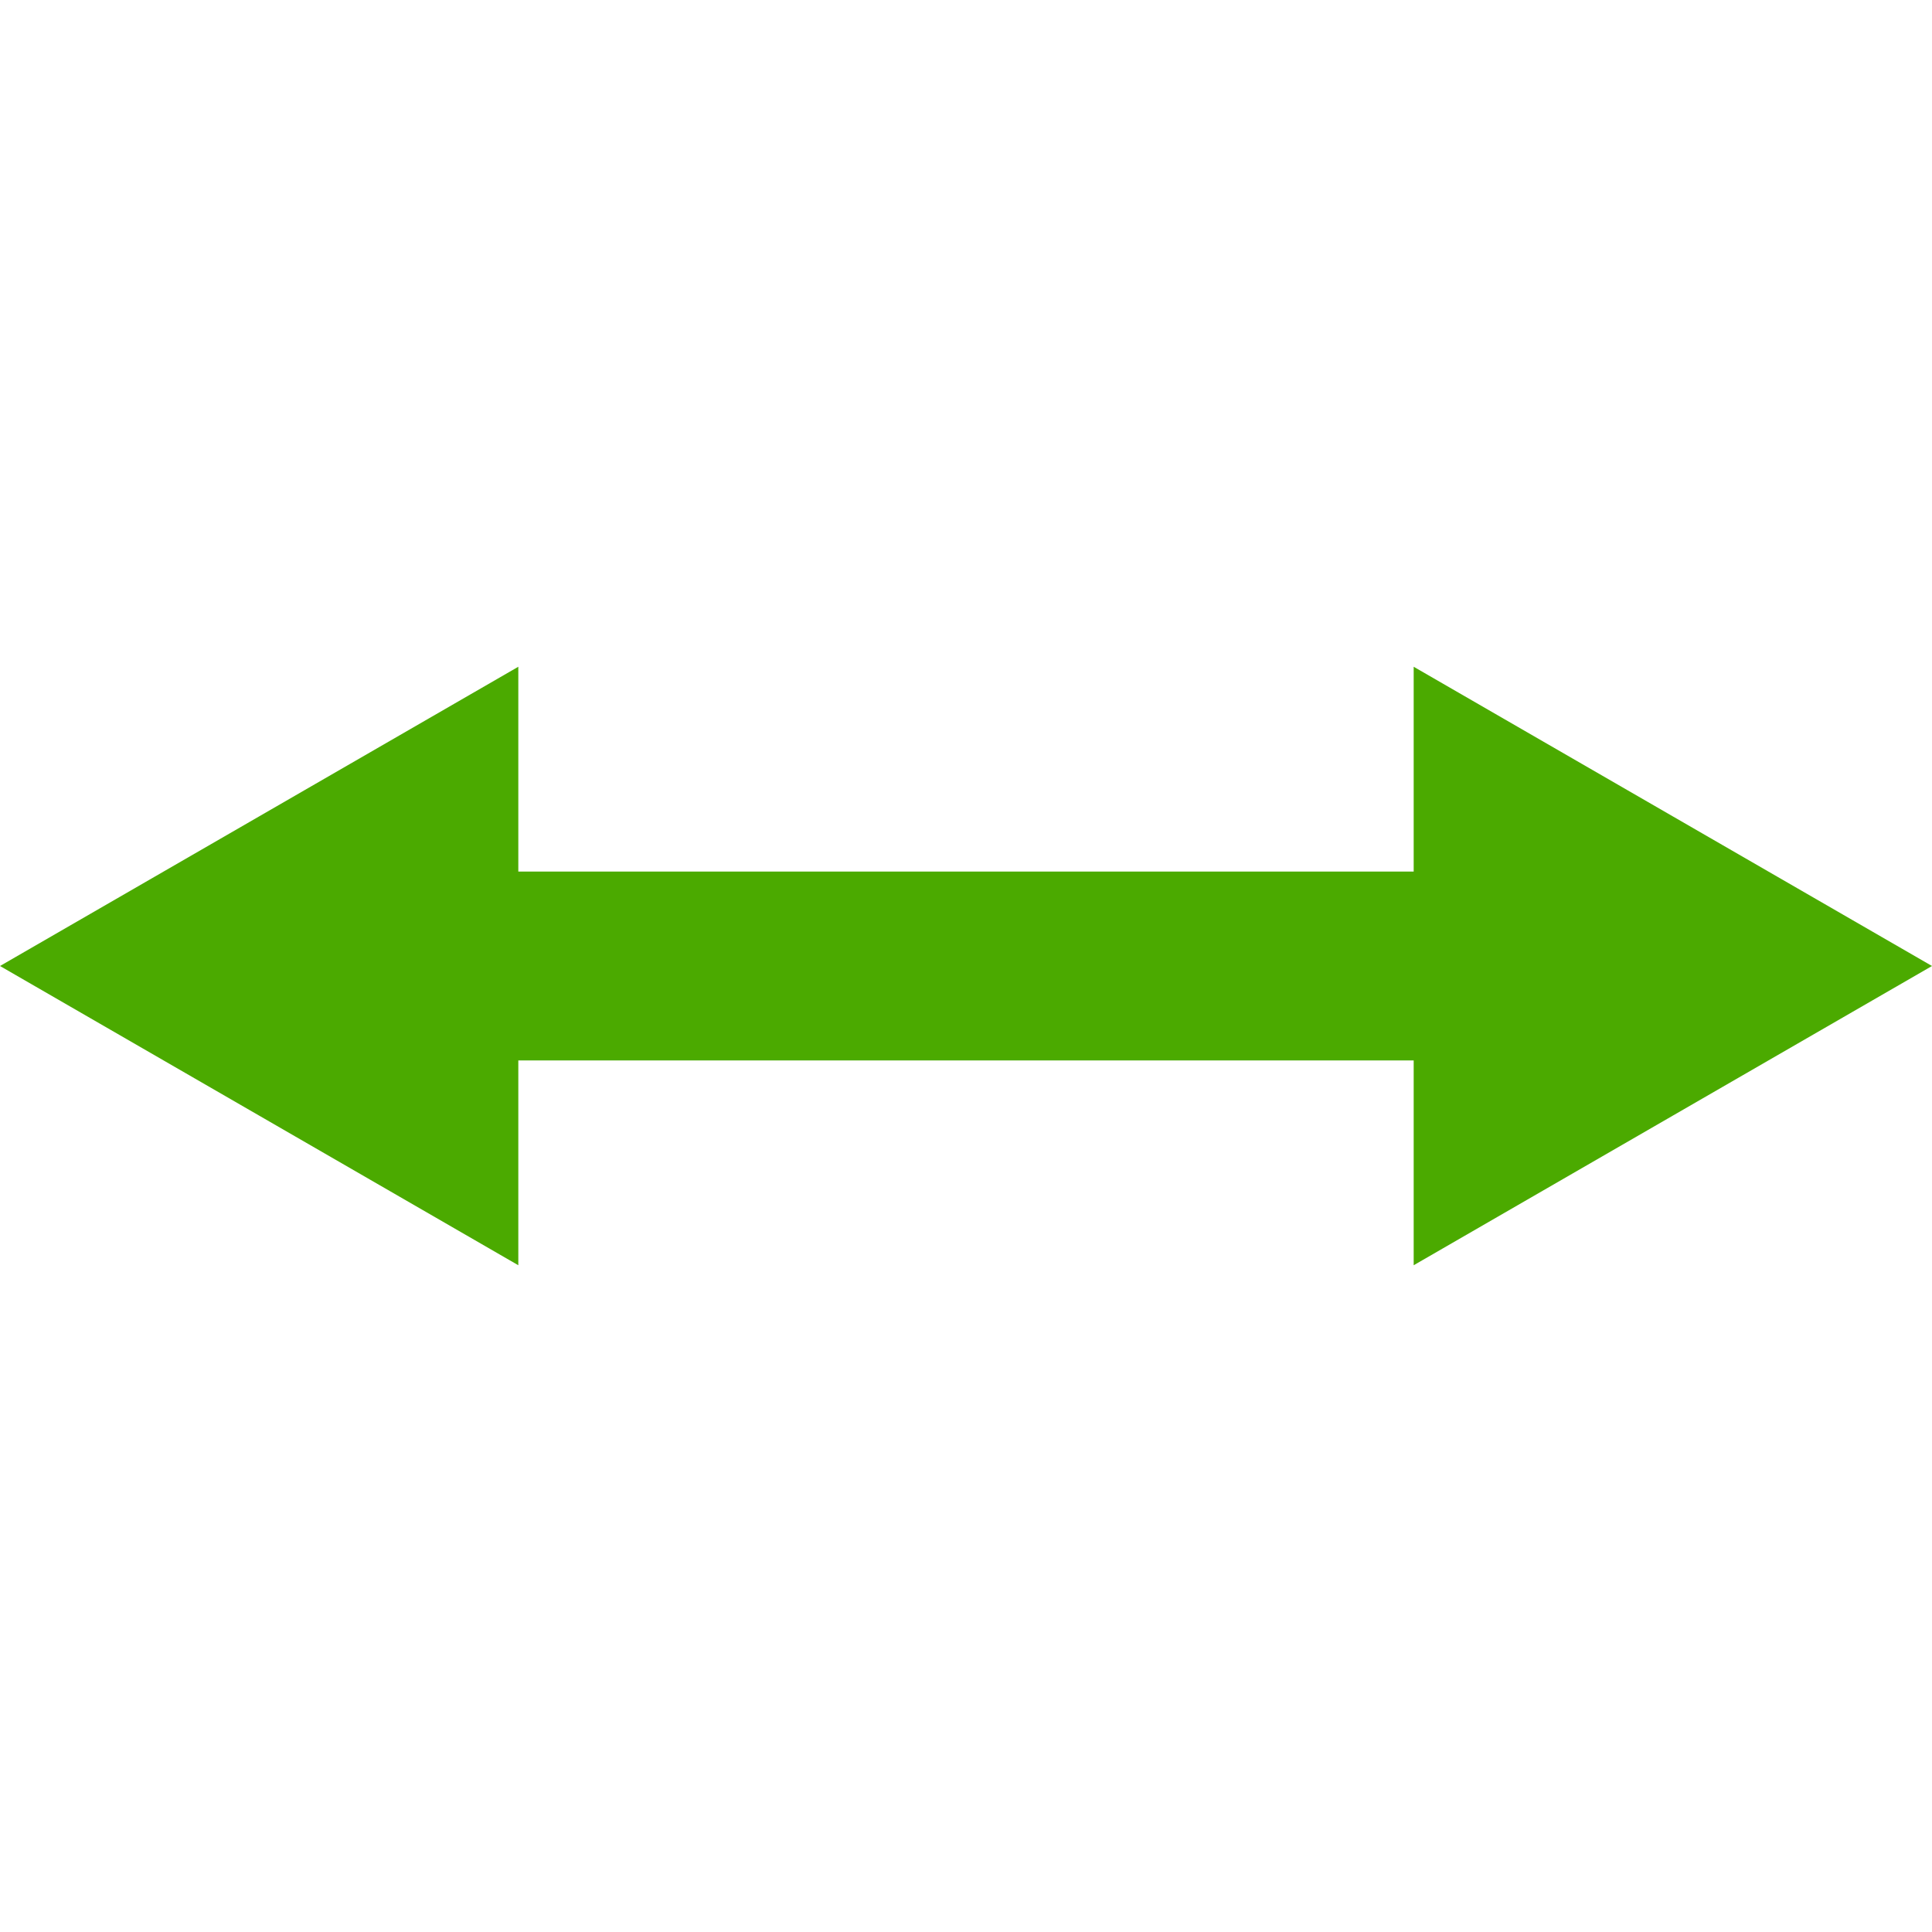 <?xml version="1.0"?>
<svg xmlns="http://www.w3.org/2000/svg" xmlns:xlink="http://www.w3.org/1999/xlink" version="1.1" id="Capa_1" x="0px" y="0px" width="512px" height="512px" viewBox="0 0 572.156 572.156" style="enable-background:new 0 0 572.156 572.156;" xml:space="preserve"><g><g>
	<polygon points="495.405,241.769 418.657,197.457 418.657,258.115 153.498,258.115 153.498,197.457 76.751,241.767 0,286.078    76.751,330.387 153.498,374.699 153.498,314.042 418.657,314.042 418.657,374.699 495.405,330.389 572.156,286.078  " data-original="#000000" class="active-path" data-old_color="#000000" fill="#4BAA00"/>
</g></g> </svg>
